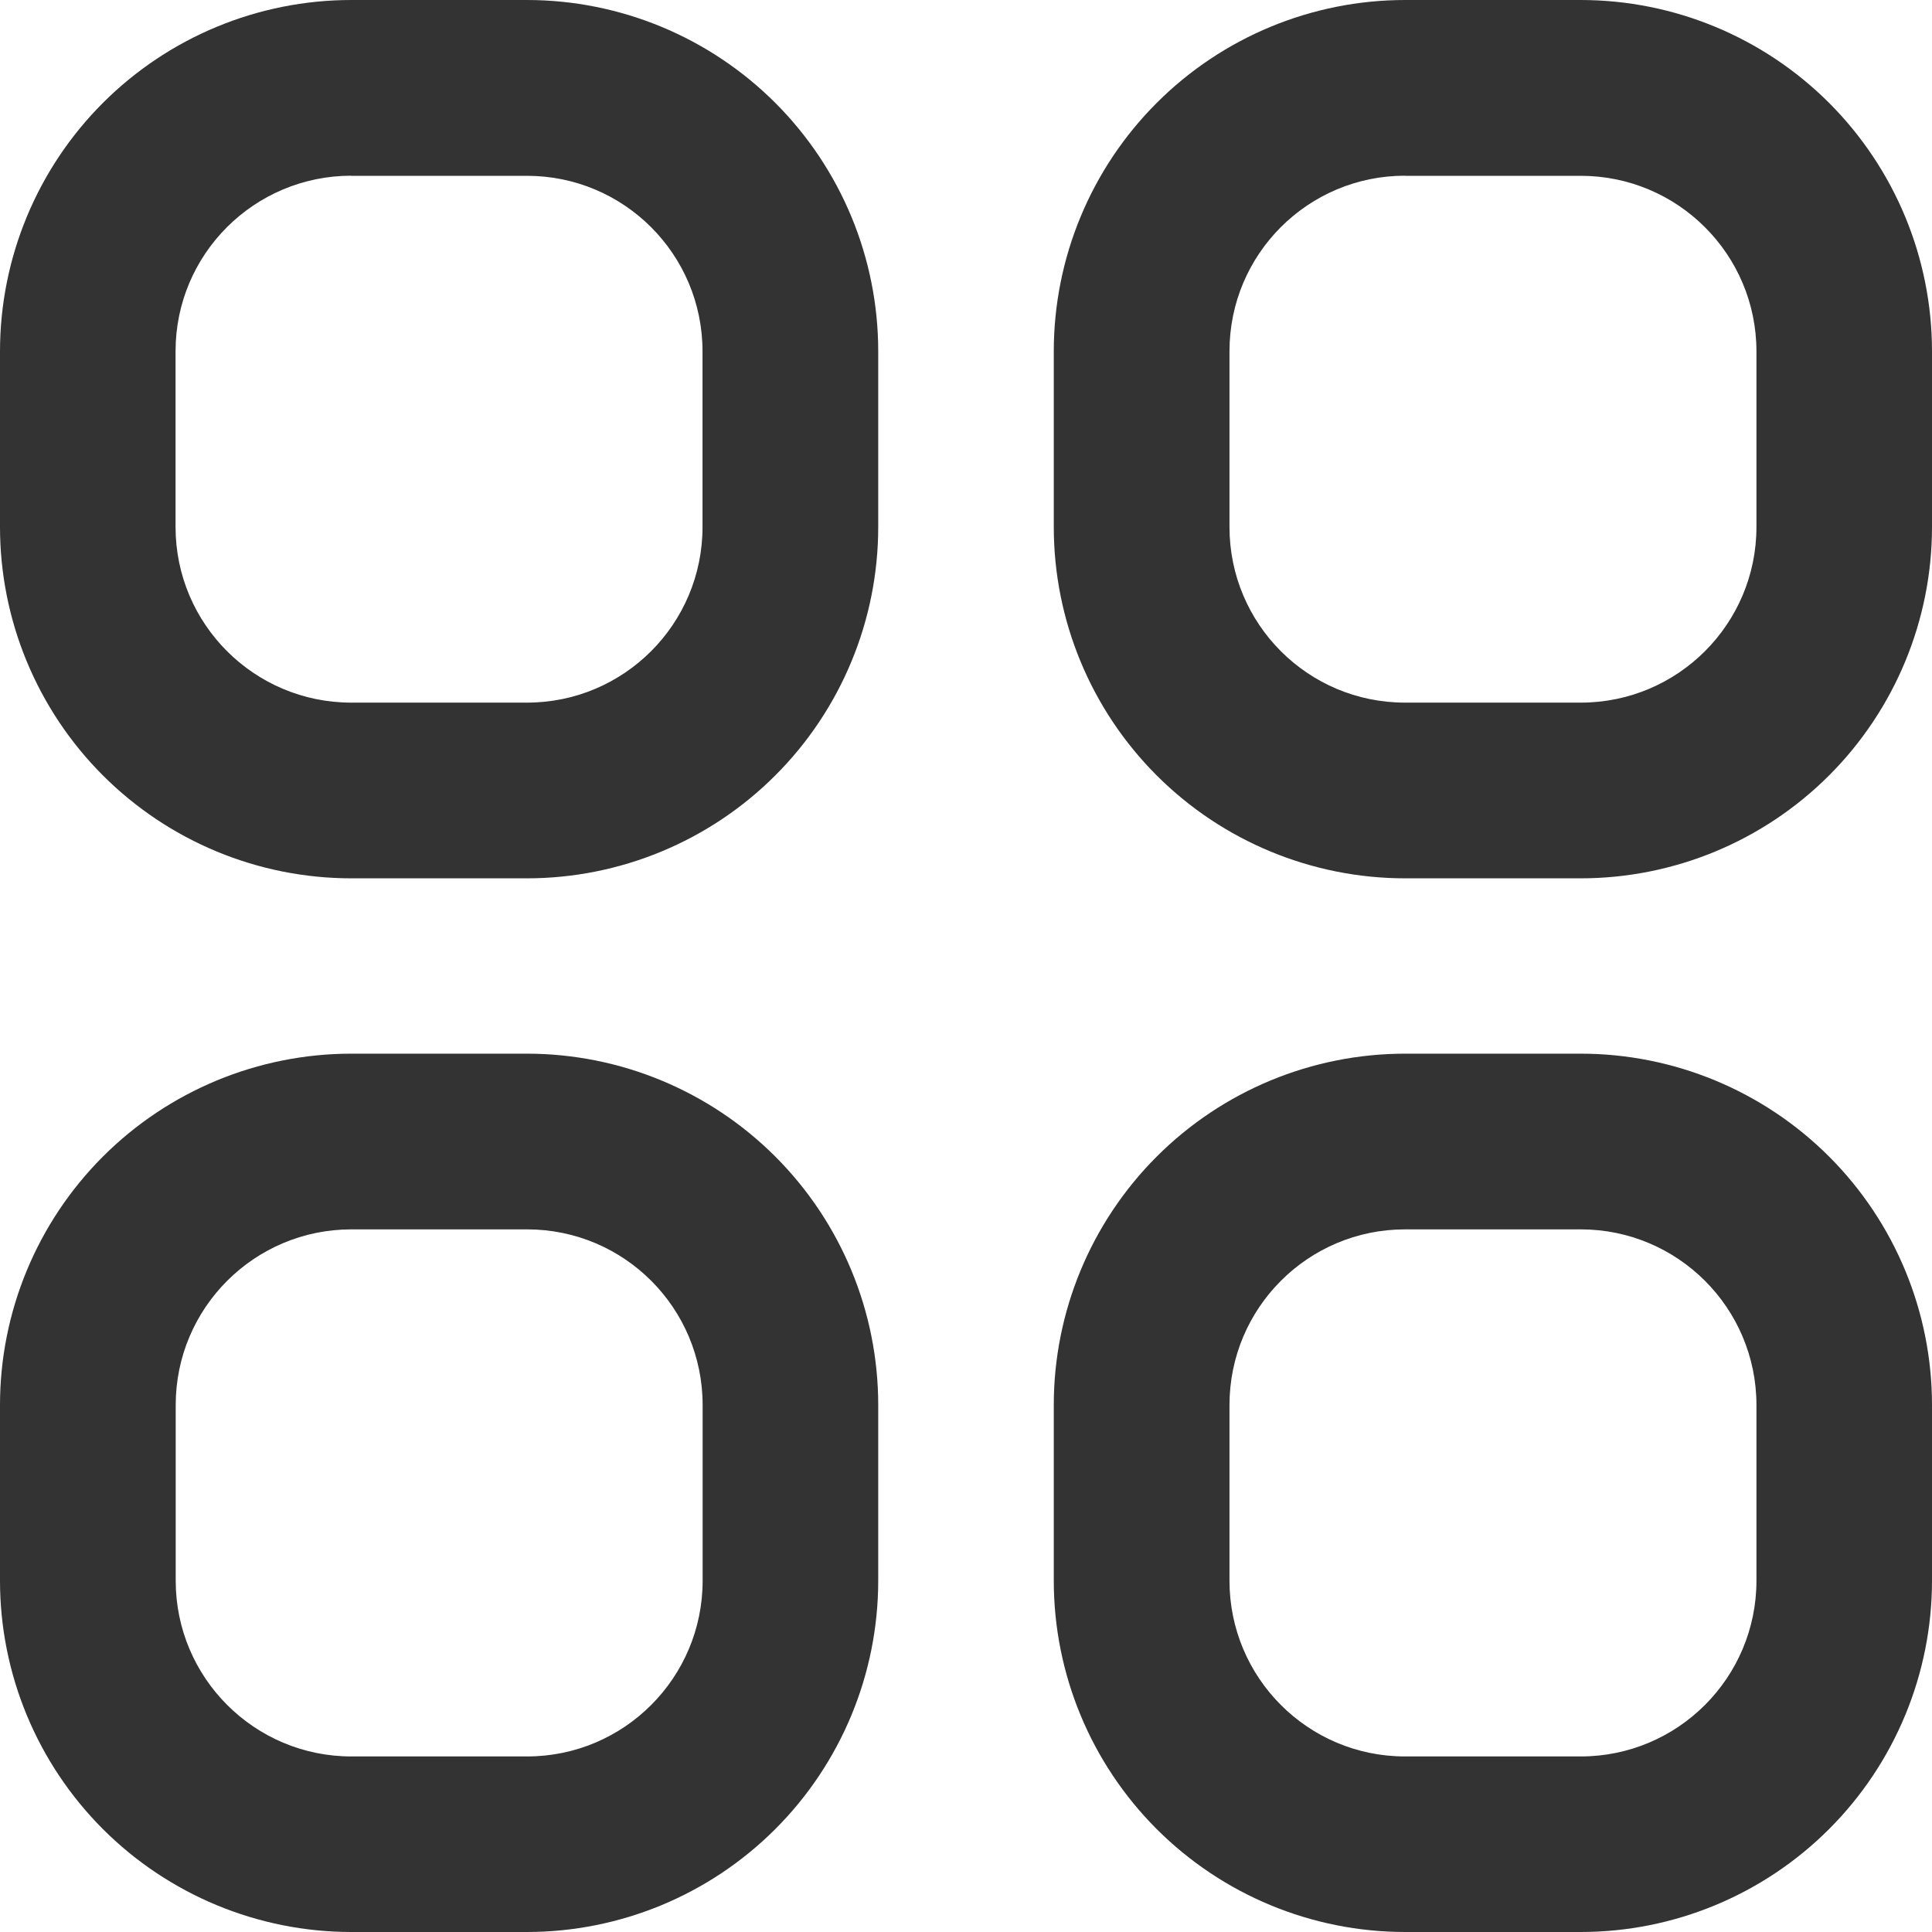 <svg width="53" height="53" viewBox="0 0 53 53" fill="none" xmlns="http://www.w3.org/2000/svg">
<path fill-rule="evenodd" clip-rule="evenodd" d="M9.639 4.82C6.976 4.82 4.816 6.973 4.816 9.636V14.456C4.816 17.119 6.976 19.275 9.636 19.275H14.456C17.116 19.275 19.272 17.119 19.272 14.456V9.639C19.272 6.979 17.119 4.823 14.456 4.823H9.636L9.639 4.82ZM0 9.636C0.001 7.08 1.017 4.629 2.824 2.822C4.632 1.015 7.083 -1.50916e-07 9.639 0L14.456 0C17.012 0.001 19.463 1.017 21.27 2.824C23.077 4.632 24.092 7.083 24.092 9.639V14.456C24.092 15.722 23.843 16.975 23.358 18.145C22.874 19.314 22.164 20.377 21.268 21.272C20.373 22.167 19.311 22.877 18.141 23.361C16.972 23.846 15.718 24.095 14.452 24.095H9.639C7.083 24.095 4.631 23.08 2.823 21.272C1.016 19.464 0 17.012 0 14.456L0 9.639V9.636ZM38.544 4.82C35.884 4.82 33.728 6.973 33.728 9.636V14.456C33.728 17.119 35.881 19.275 38.544 19.275H43.364C46.024 19.275 48.184 17.119 48.184 14.456V9.639C48.184 6.979 46.024 4.823 43.364 4.823H38.544V4.82ZM28.908 9.636C28.909 7.08 29.925 4.629 31.733 2.822C33.54 1.015 35.992 -1.50916e-07 38.548 0L43.364 0C45.92 0.001 48.371 1.017 50.178 2.824C51.985 4.632 53 7.083 53 9.639V14.456C53 17.012 51.984 19.464 50.177 21.272C48.369 23.08 45.917 24.095 43.361 24.095H38.544C35.988 24.094 33.537 23.078 31.73 21.271C29.923 19.463 28.908 17.012 28.908 14.456V9.639V9.636ZM9.639 33.725C6.979 33.725 4.82 35.881 4.82 38.544V43.364C4.82 46.024 6.979 48.184 9.639 48.184H14.459C17.119 48.184 19.275 46.024 19.275 43.364V38.544C19.275 35.881 17.122 33.725 14.459 33.725H9.636H9.639ZM0 38.544C0 35.988 1.016 33.536 2.823 31.728C4.631 29.921 7.083 28.905 9.639 28.905H14.456C17.012 28.906 19.463 29.922 21.27 31.729C23.077 33.537 24.092 35.988 24.092 38.544V43.364C24.091 45.92 23.075 48.371 21.267 50.178C19.46 51.985 17.008 53 14.452 53H9.639C7.083 53 4.631 51.984 2.823 50.177C1.016 48.369 0 45.917 0 43.361L0 38.544ZM38.544 33.725C35.884 33.725 33.728 35.881 33.728 38.544V43.364C33.728 46.024 35.881 48.184 38.544 48.184H43.364C46.024 48.184 48.184 46.024 48.184 43.364V38.544C48.184 35.881 46.024 33.725 43.364 33.725H38.544ZM28.908 38.544C28.908 35.988 29.924 33.536 31.732 31.728C33.539 29.921 35.991 28.905 38.548 28.905H43.364C45.92 28.906 48.371 29.922 50.178 31.729C51.985 33.537 53 35.988 53 38.544V43.364C52.999 45.92 51.983 48.371 50.175 50.178C48.368 51.985 45.917 53 43.361 53H38.544C35.988 52.999 33.537 51.983 31.73 50.175C29.923 48.368 28.908 45.917 28.908 43.361V38.544Z" fill="#333333"/>
</svg>
